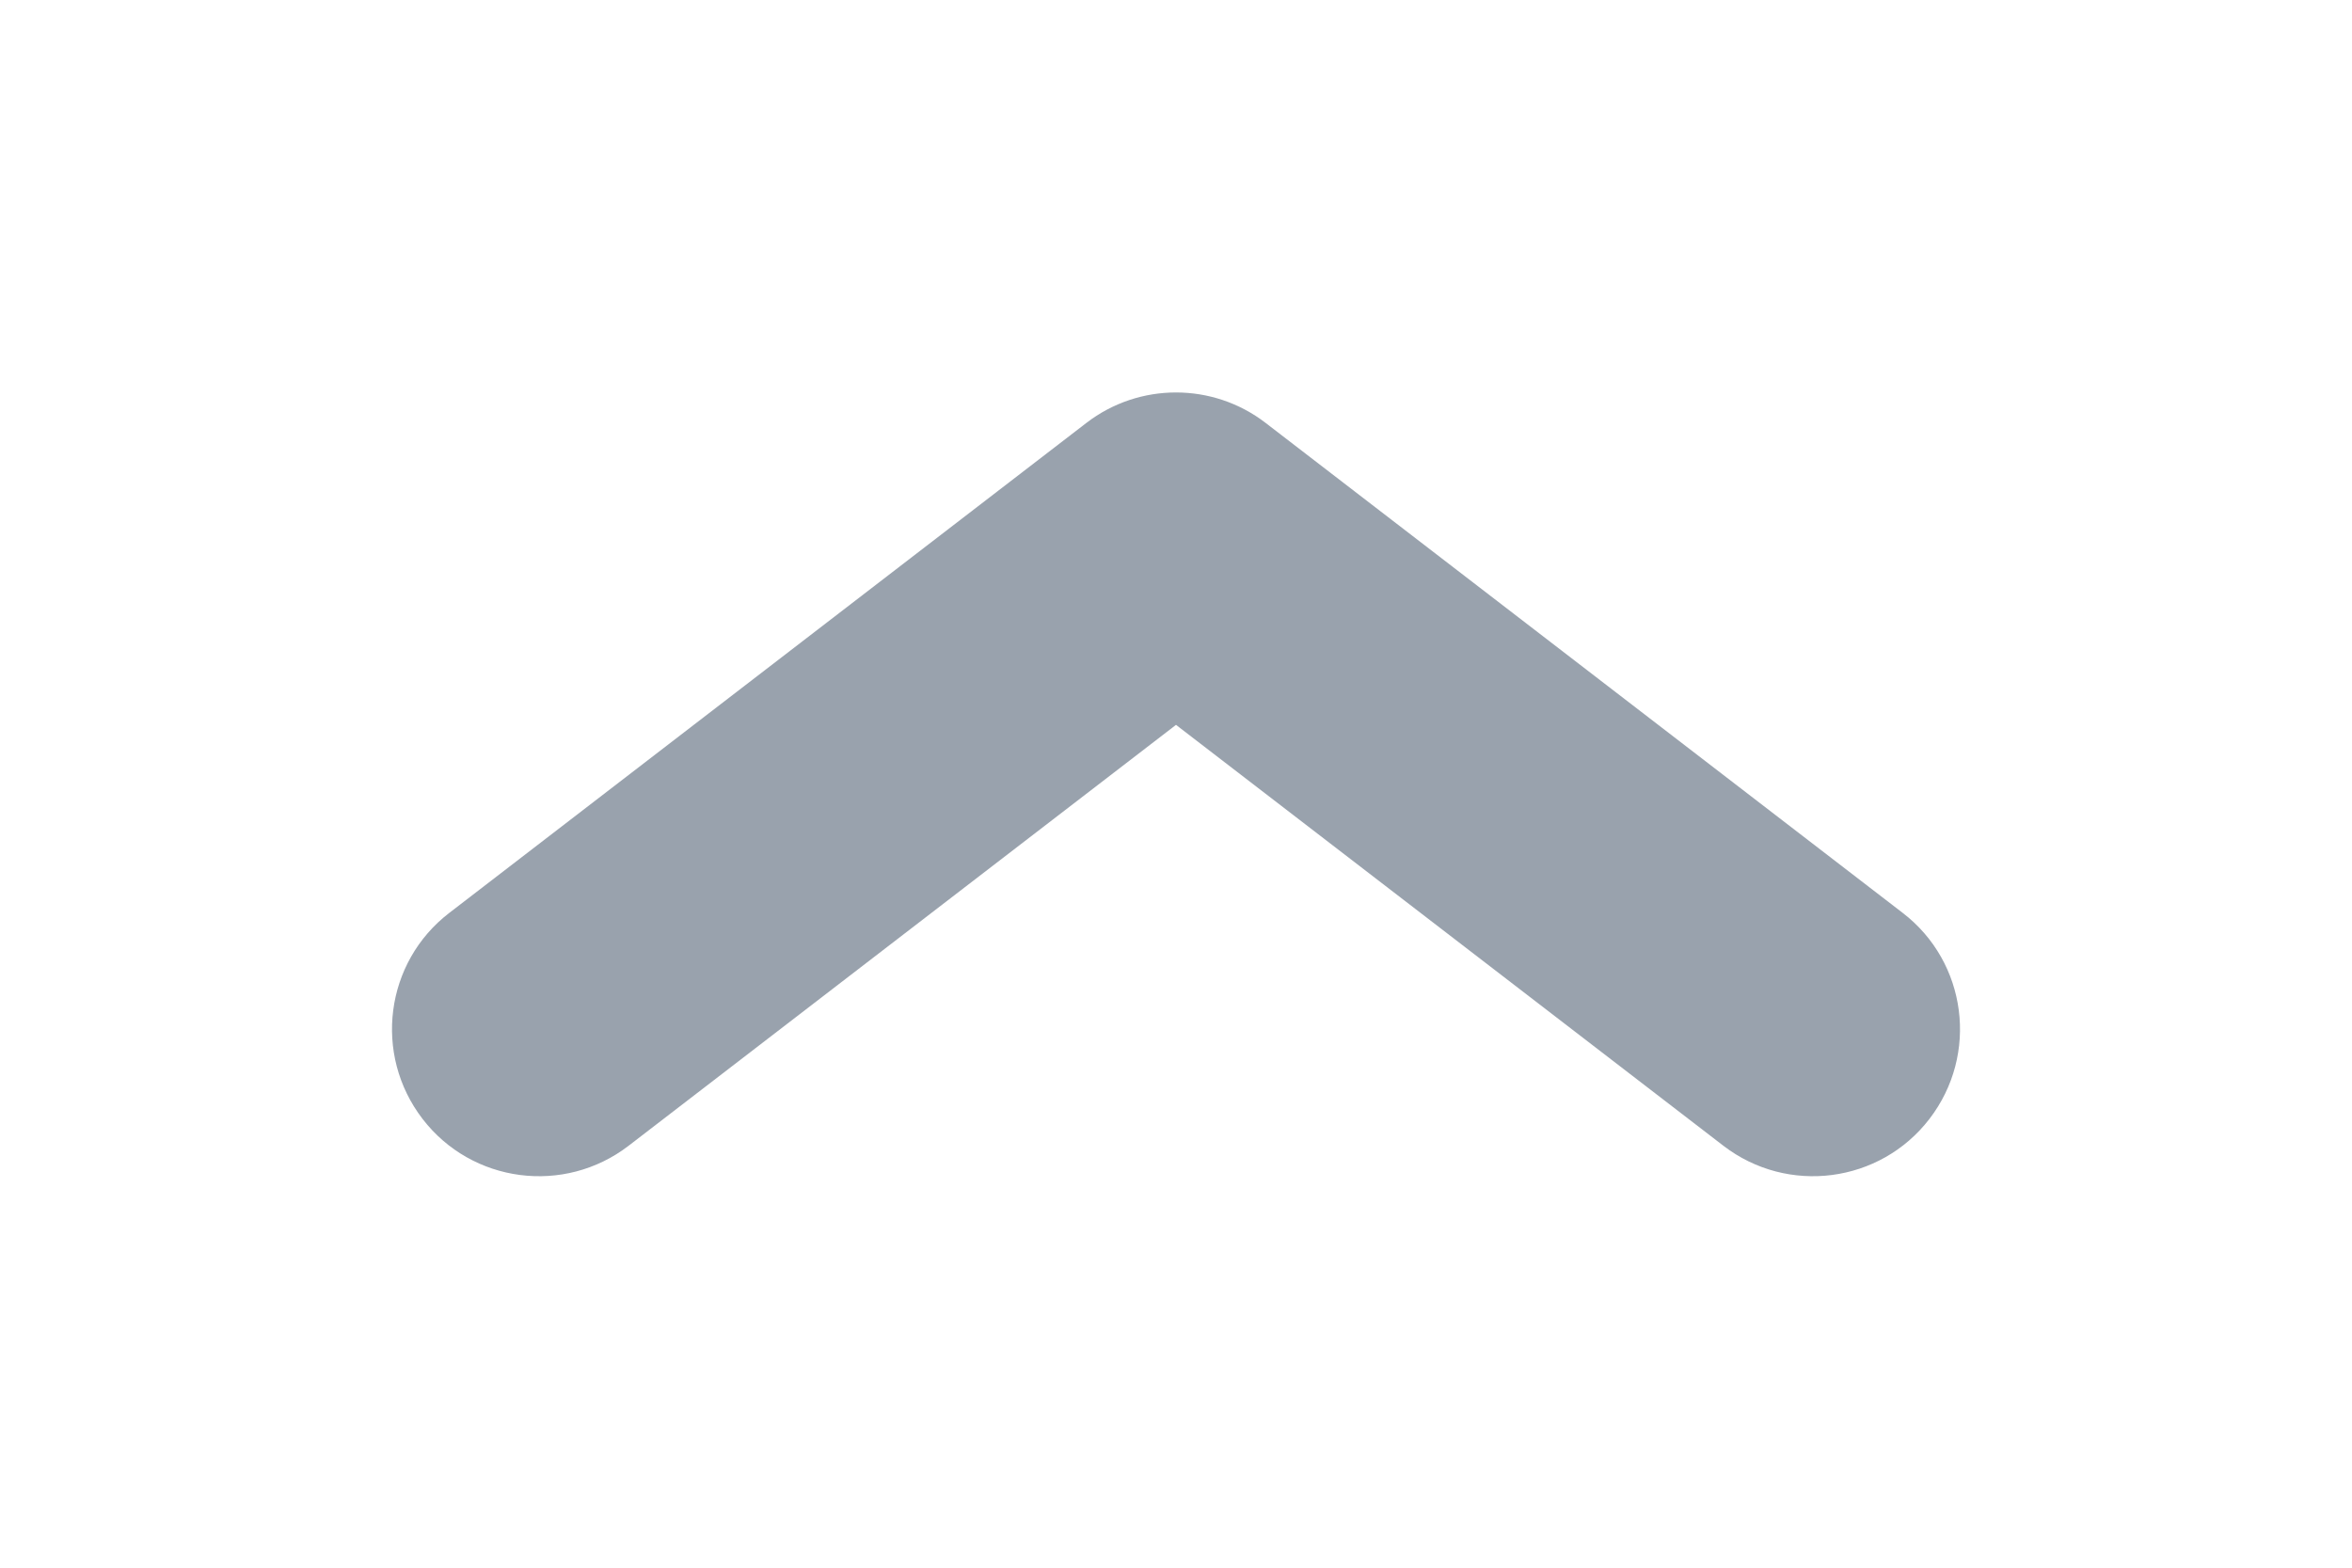 <svg width="12" height="8" viewBox="0 0 12 8" fill="none" xmlns="http://www.w3.org/2000/svg">
<path fill-rule="evenodd" clip-rule="evenodd" d="M9.844 5.71C9.592 6.038 9.121 6.099 8.793 5.847L6 3.699L3.207 5.847C2.879 6.099 2.408 6.038 2.156 5.71C1.903 5.381 1.964 4.91 2.293 4.658L5.543 2.158C5.812 1.951 6.188 1.951 6.457 2.158L9.707 4.658C10.036 4.91 10.097 5.381 9.844 5.71Z" fill="#99A2AD"/>
</svg>
